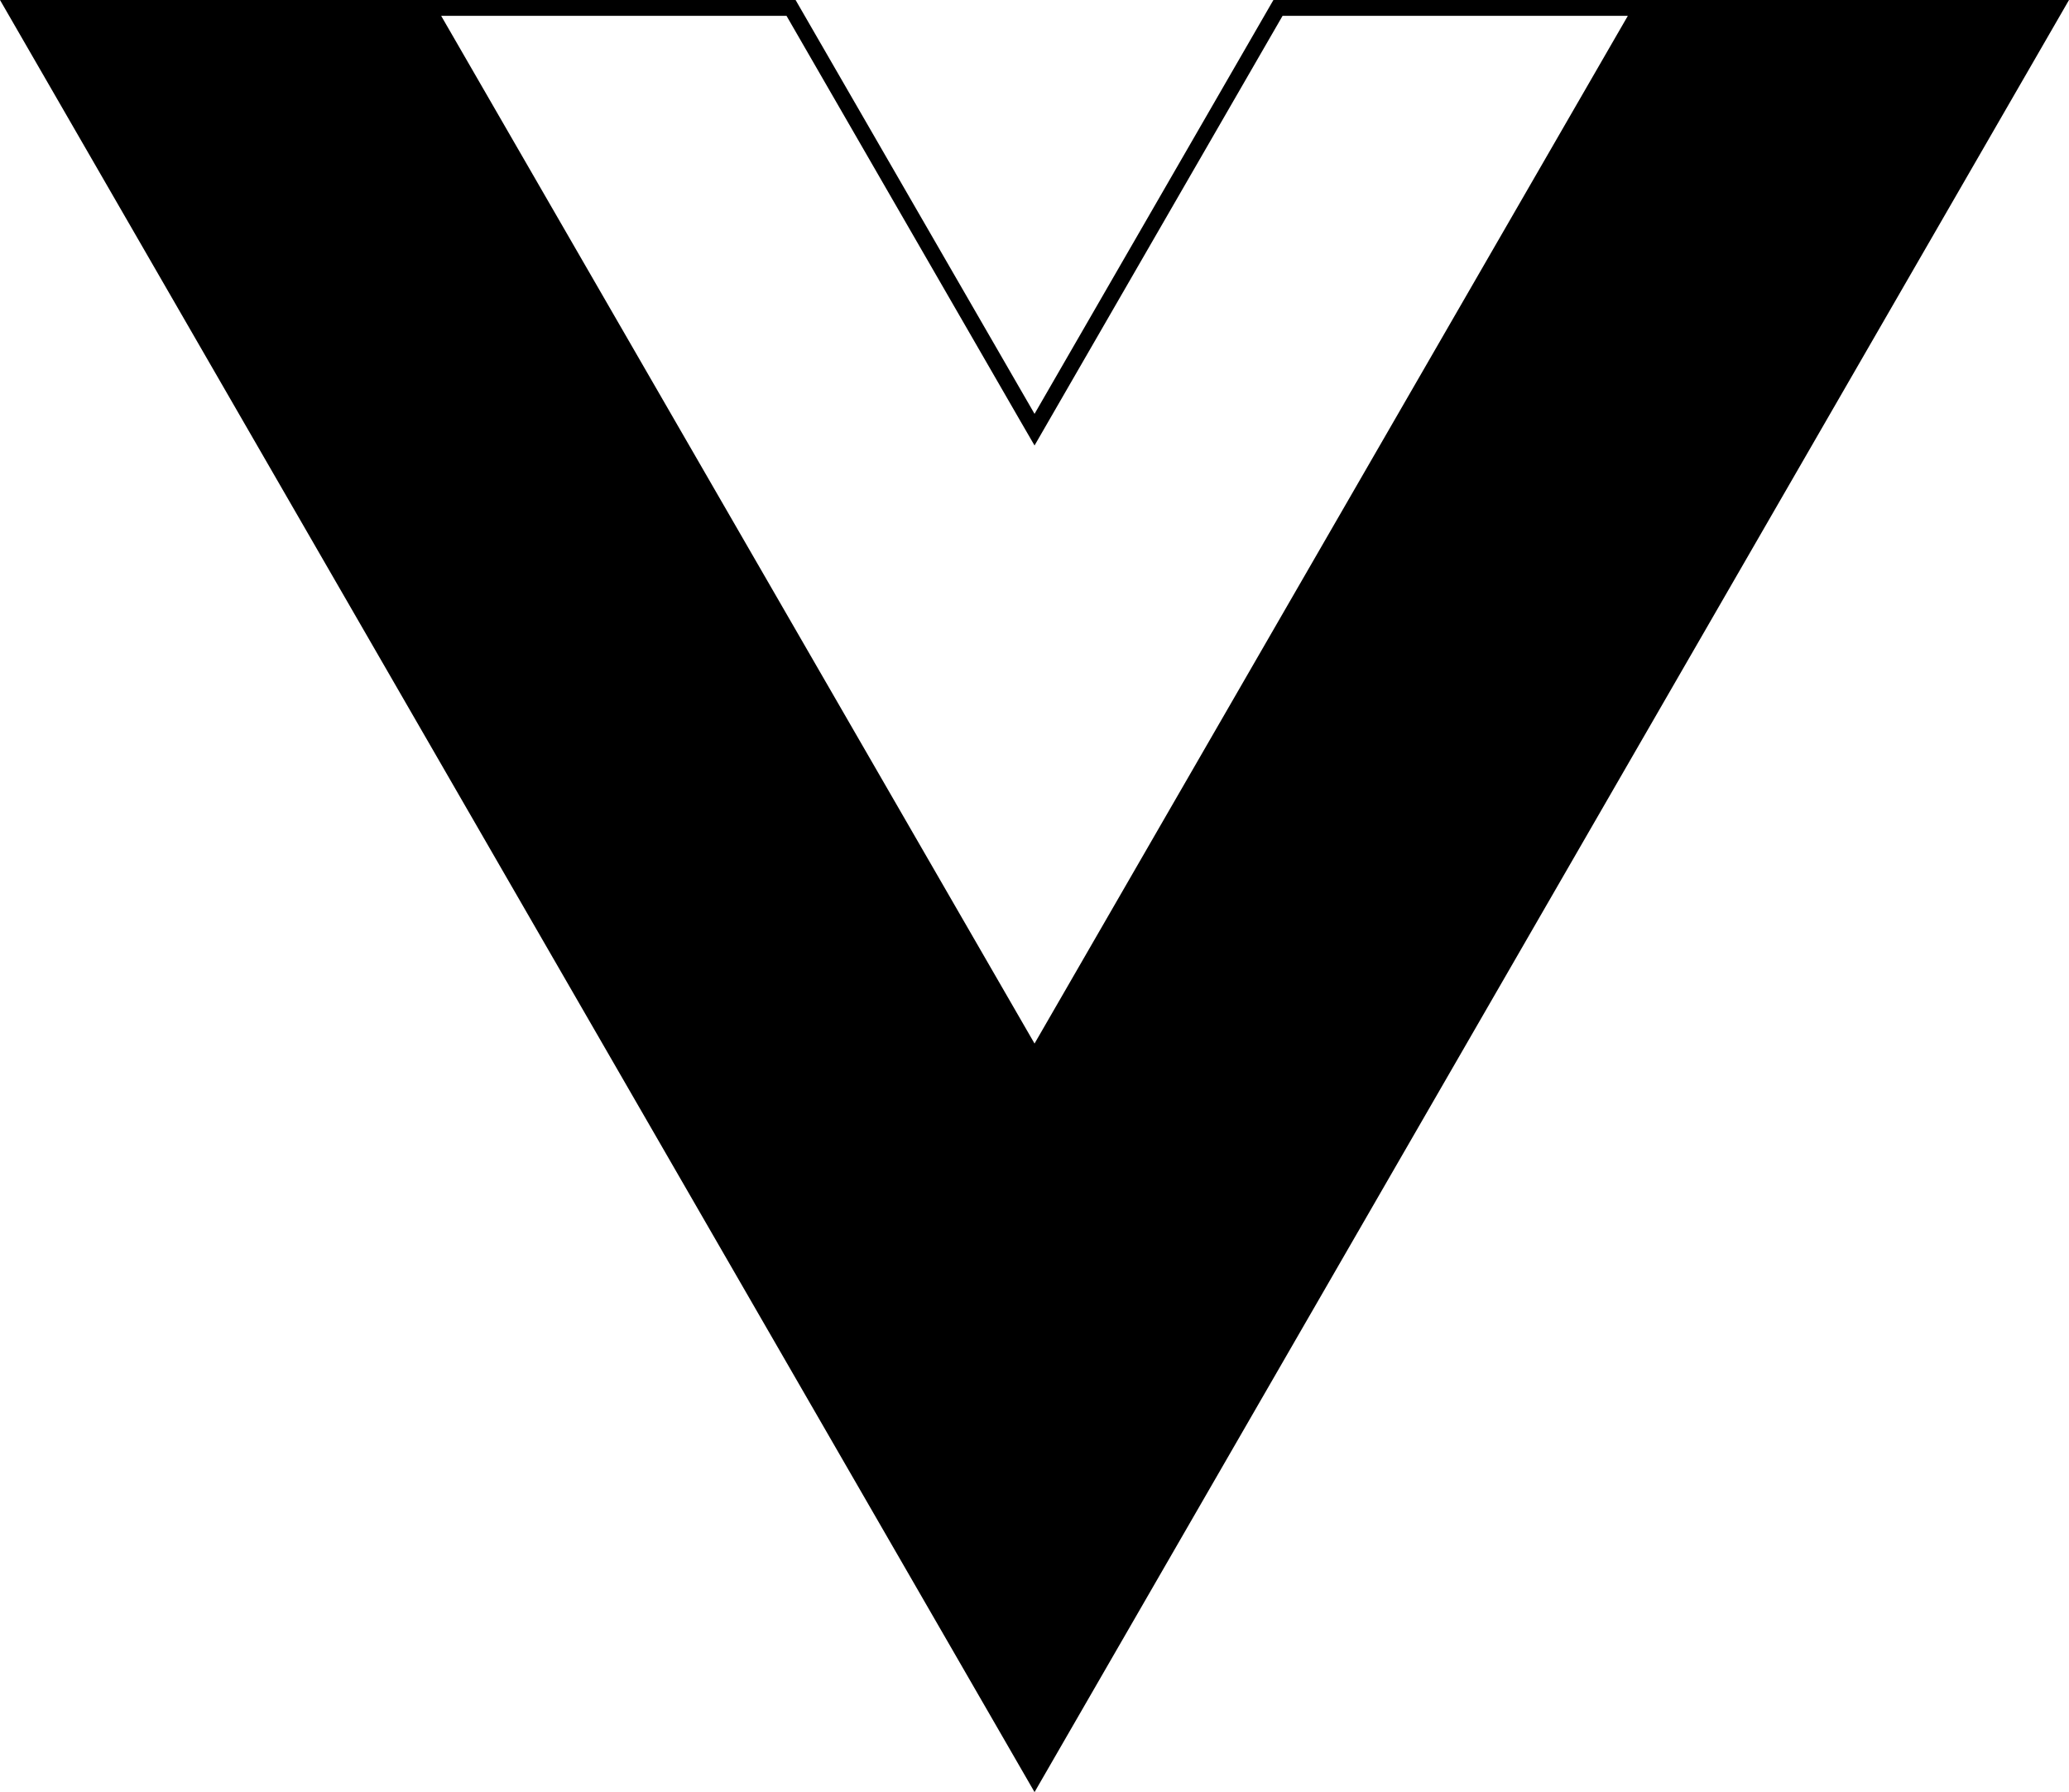 <svg xmlns="http://www.w3.org/2000/svg" viewBox="0 0 261.75 226.69"><g id="Layer_2" data-name="Layer 2"><g id="Layer_1-2" data-name="Layer 1"><path d="M209.4,0H161.1L130.88,52.35,100.65,0H0L130.88,226.69,261.75,0ZM99.5,2l29.64,51.35,1.74,3,1.73-3L162.26,2h43.68L130.88,132,55.81,2Z"/></g></g></svg>